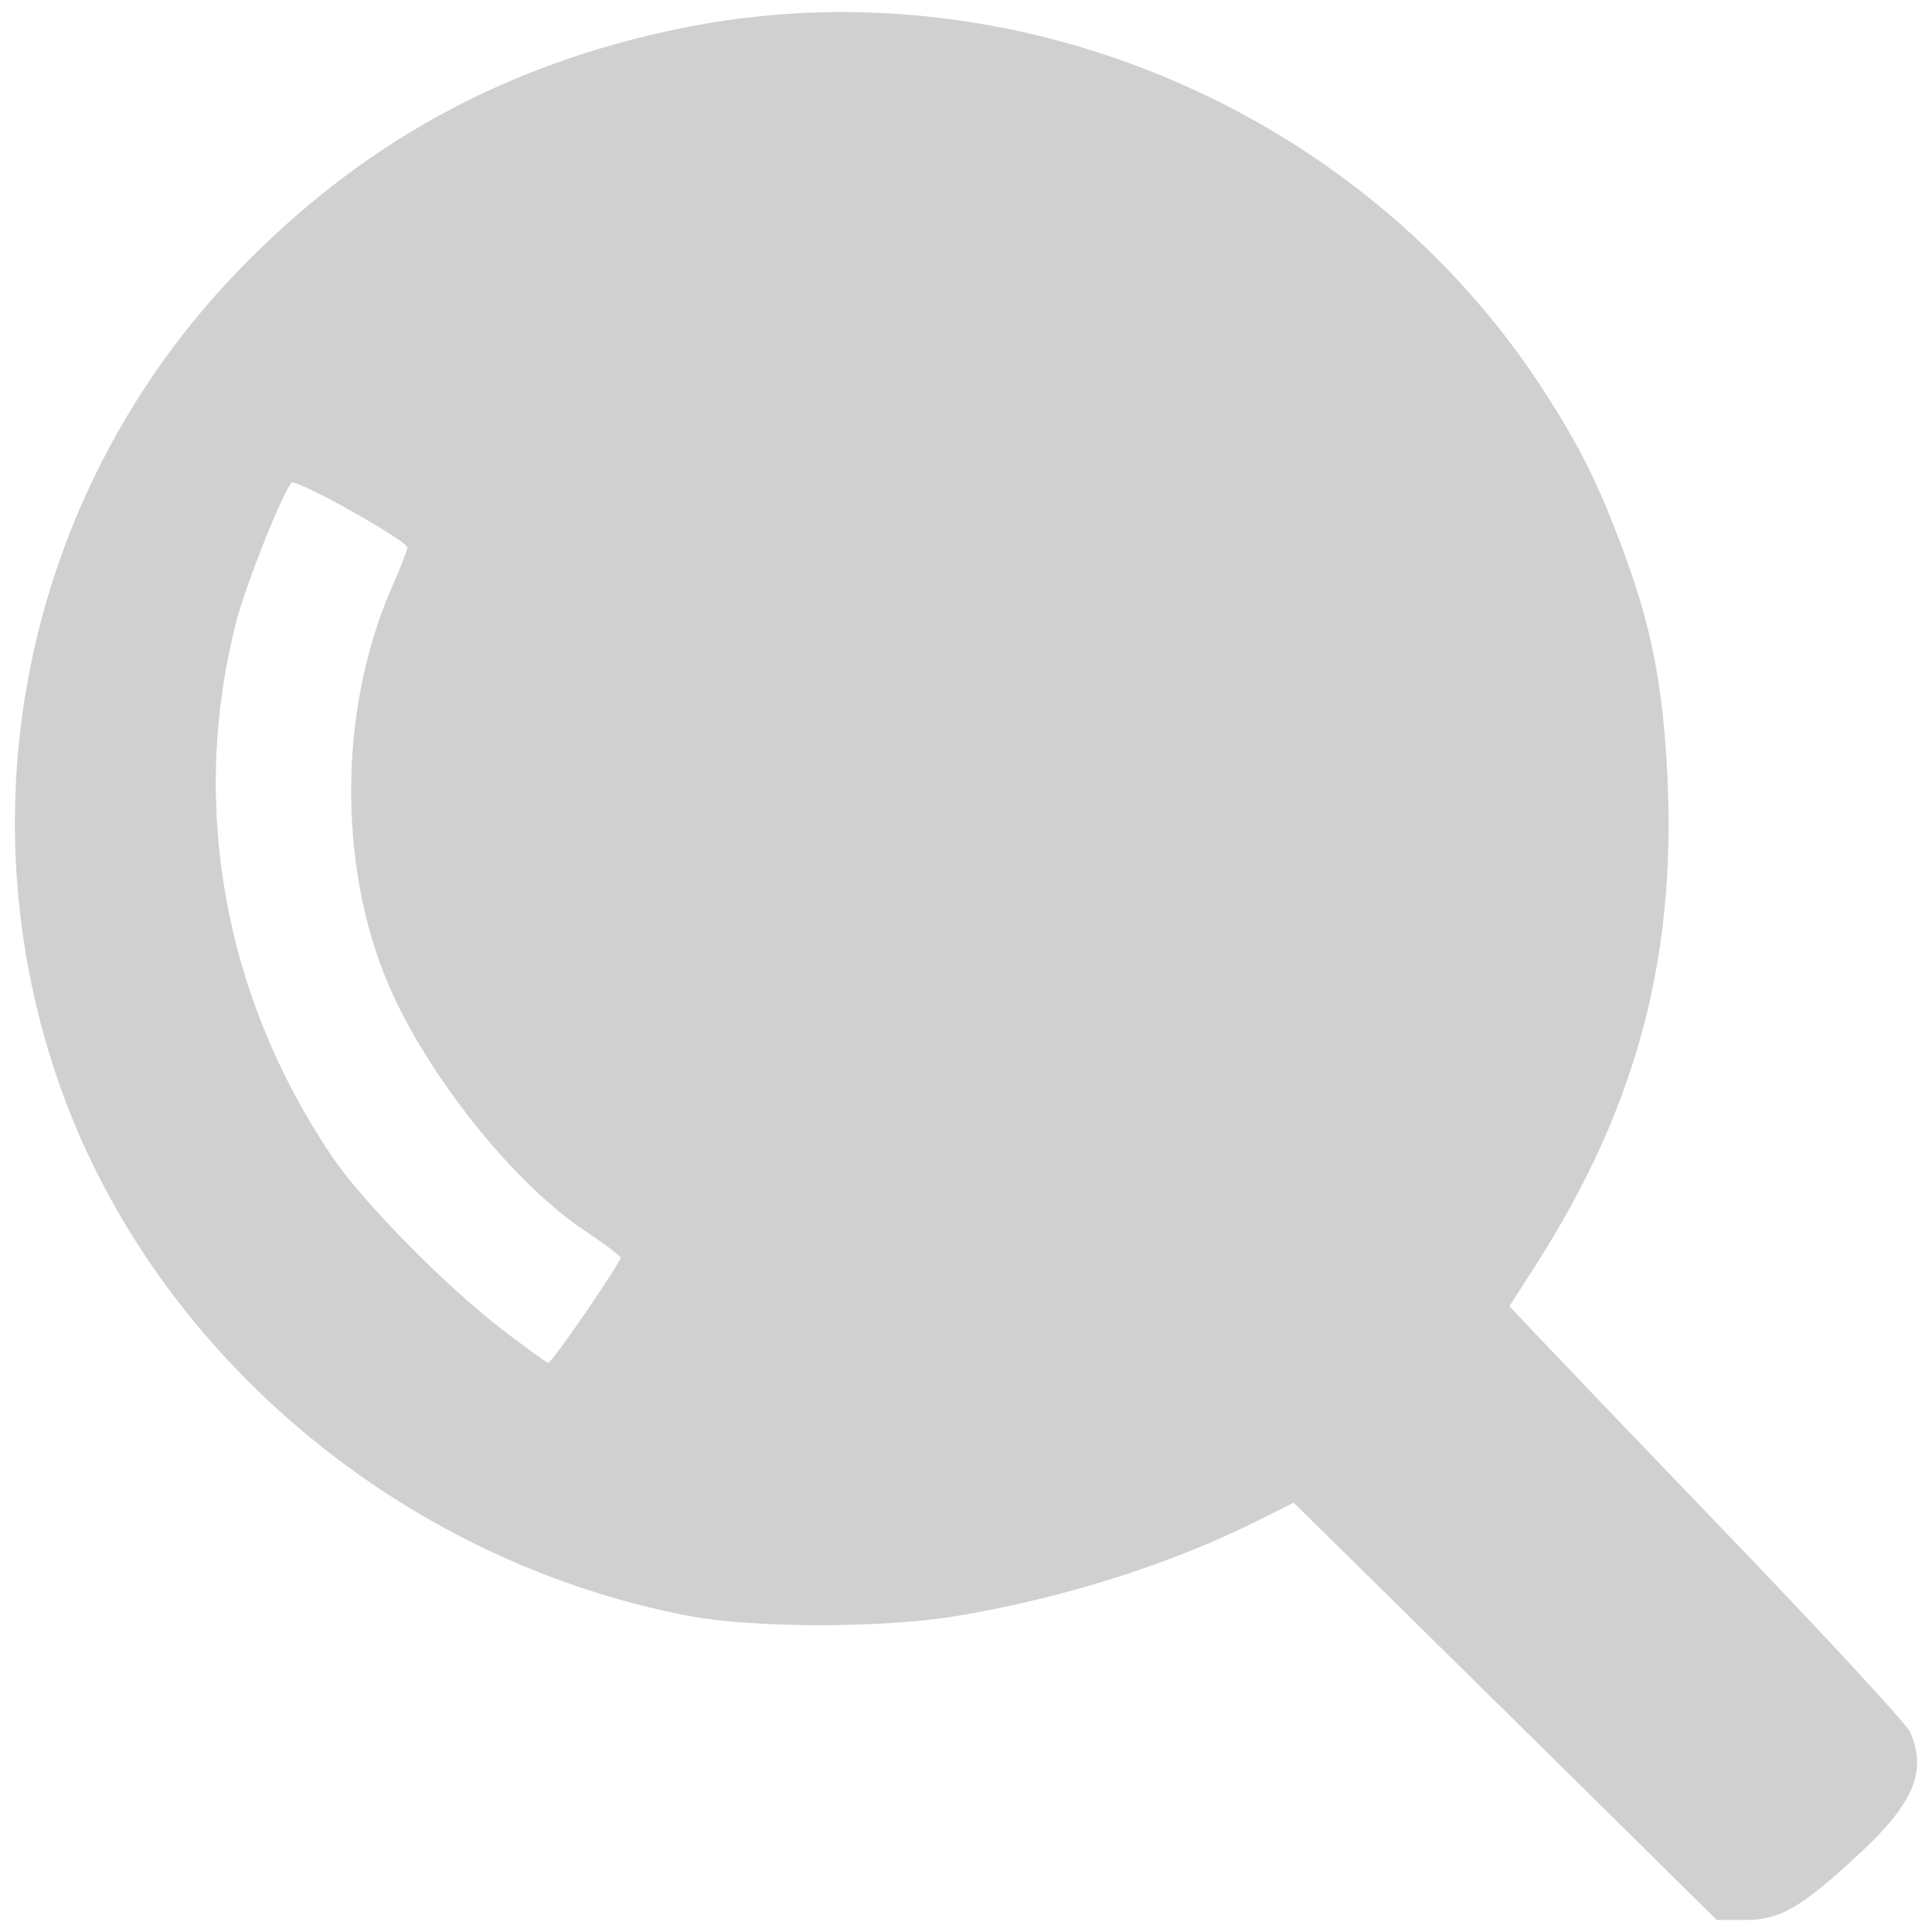 <svg width="64" height="64" viewBox="0 0 64 64" fill="none" xmlns="http://www.w3.org/2000/svg">
<g clip-path="url(#clip0_49_372)">
<path d="M52.637 59.421C50.31 57.123 47.156 54.013 45.63 52.51L42.854 49.778L41.665 50.373C38.783 51.816 35.225 52.942 31.683 53.534C29.25 53.94 24.944 53.937 22.804 53.527C13.123 51.672 4.879 44.616 1.856 35.6C-1.258 26.309 1.056 16.068 7.869 8.995C11.955 4.753 16.693 2.148 22.505 0.947C33.435 -1.31 45.06 3.552 51.121 12.915C52.314 14.757 52.936 16.001 53.732 18.133C54.652 20.595 55.032 22.415 55.206 25.189C55.603 31.499 54.282 36.59 50.862 41.927L50.002 43.27L51.013 44.341C51.569 44.93 54.507 47.998 57.542 51.158C60.577 54.318 63.153 57.111 63.267 57.364C63.846 58.648 63.405 59.722 61.614 61.388C59.682 63.187 58.971 63.601 57.819 63.601H56.869L52.637 59.421ZM19.41 43.465C20.044 42.536 20.563 41.728 20.563 41.668C20.563 41.609 20.023 41.201 19.363 40.762C17.149 39.29 14.463 36.009 13.076 33.082C11.187 29.093 11.148 23.634 12.981 19.458C13.264 18.814 13.495 18.22 13.495 18.137C13.495 17.912 9.808 15.847 9.662 15.99C9.372 16.277 8.131 19.397 7.817 20.63C6.284 26.648 7.407 32.949 10.96 38.258C11.982 39.785 14.744 42.595 16.684 44.08C17.442 44.66 18.107 45.139 18.16 45.145C18.213 45.15 18.775 44.394 19.41 43.465Z" fill="#D0D0D0"/>
</g>
<defs>
<clipPath id="clip0_49_372">
<rect width="64" height="64" fill="white"/>
</clipPath>
</defs>
</svg>
